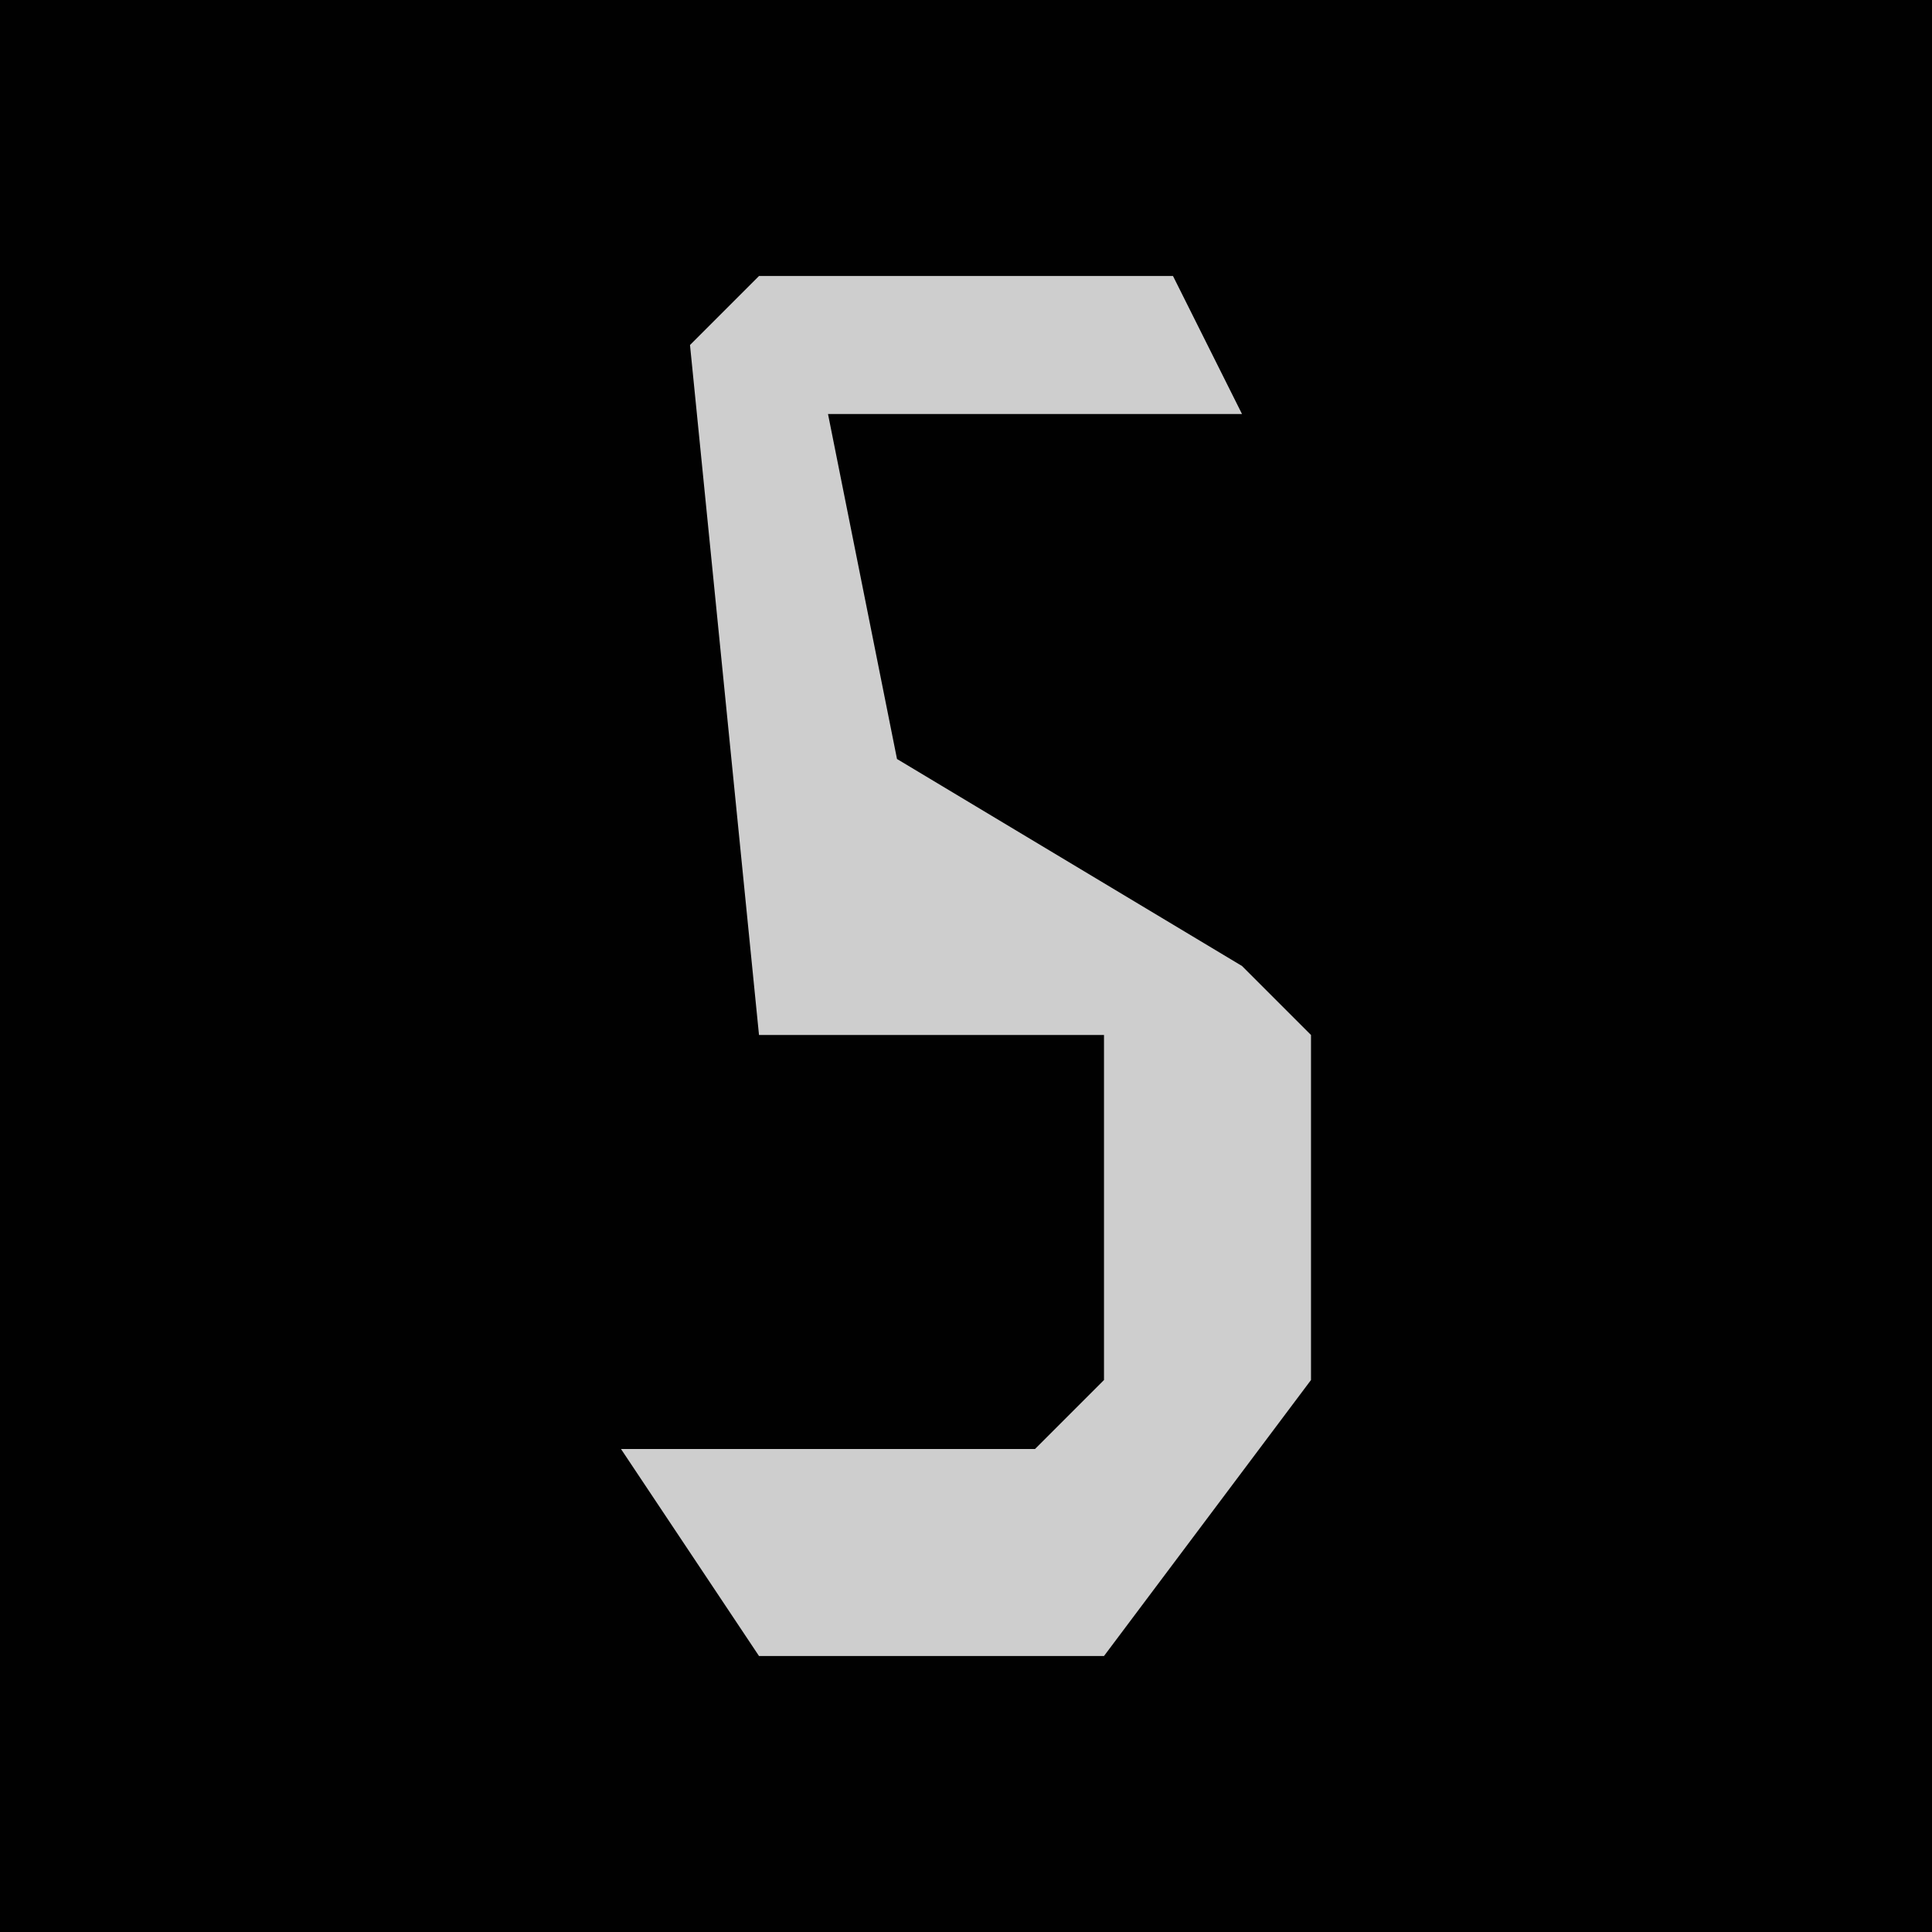 <?xml version="1.0" encoding="UTF-8"?>
<svg version="1.1" xmlns="http://www.w3.org/2000/svg" width="28" height="28">
<path d="M0,0 L28,0 L28,28 L0,28 Z " fill="#010101" transform="translate(0,0)"/>
<path d="M0,0 L6,0 L7,2 L1,2 L2,7 L7,10 L8,11 L8,16 L5,20 L0,20 L-2,17 L4,17 L5,16 L5,11 L0,11 L-1,1 Z " fill="#CECECE" transform="translate(11,4)"/>
</svg>
